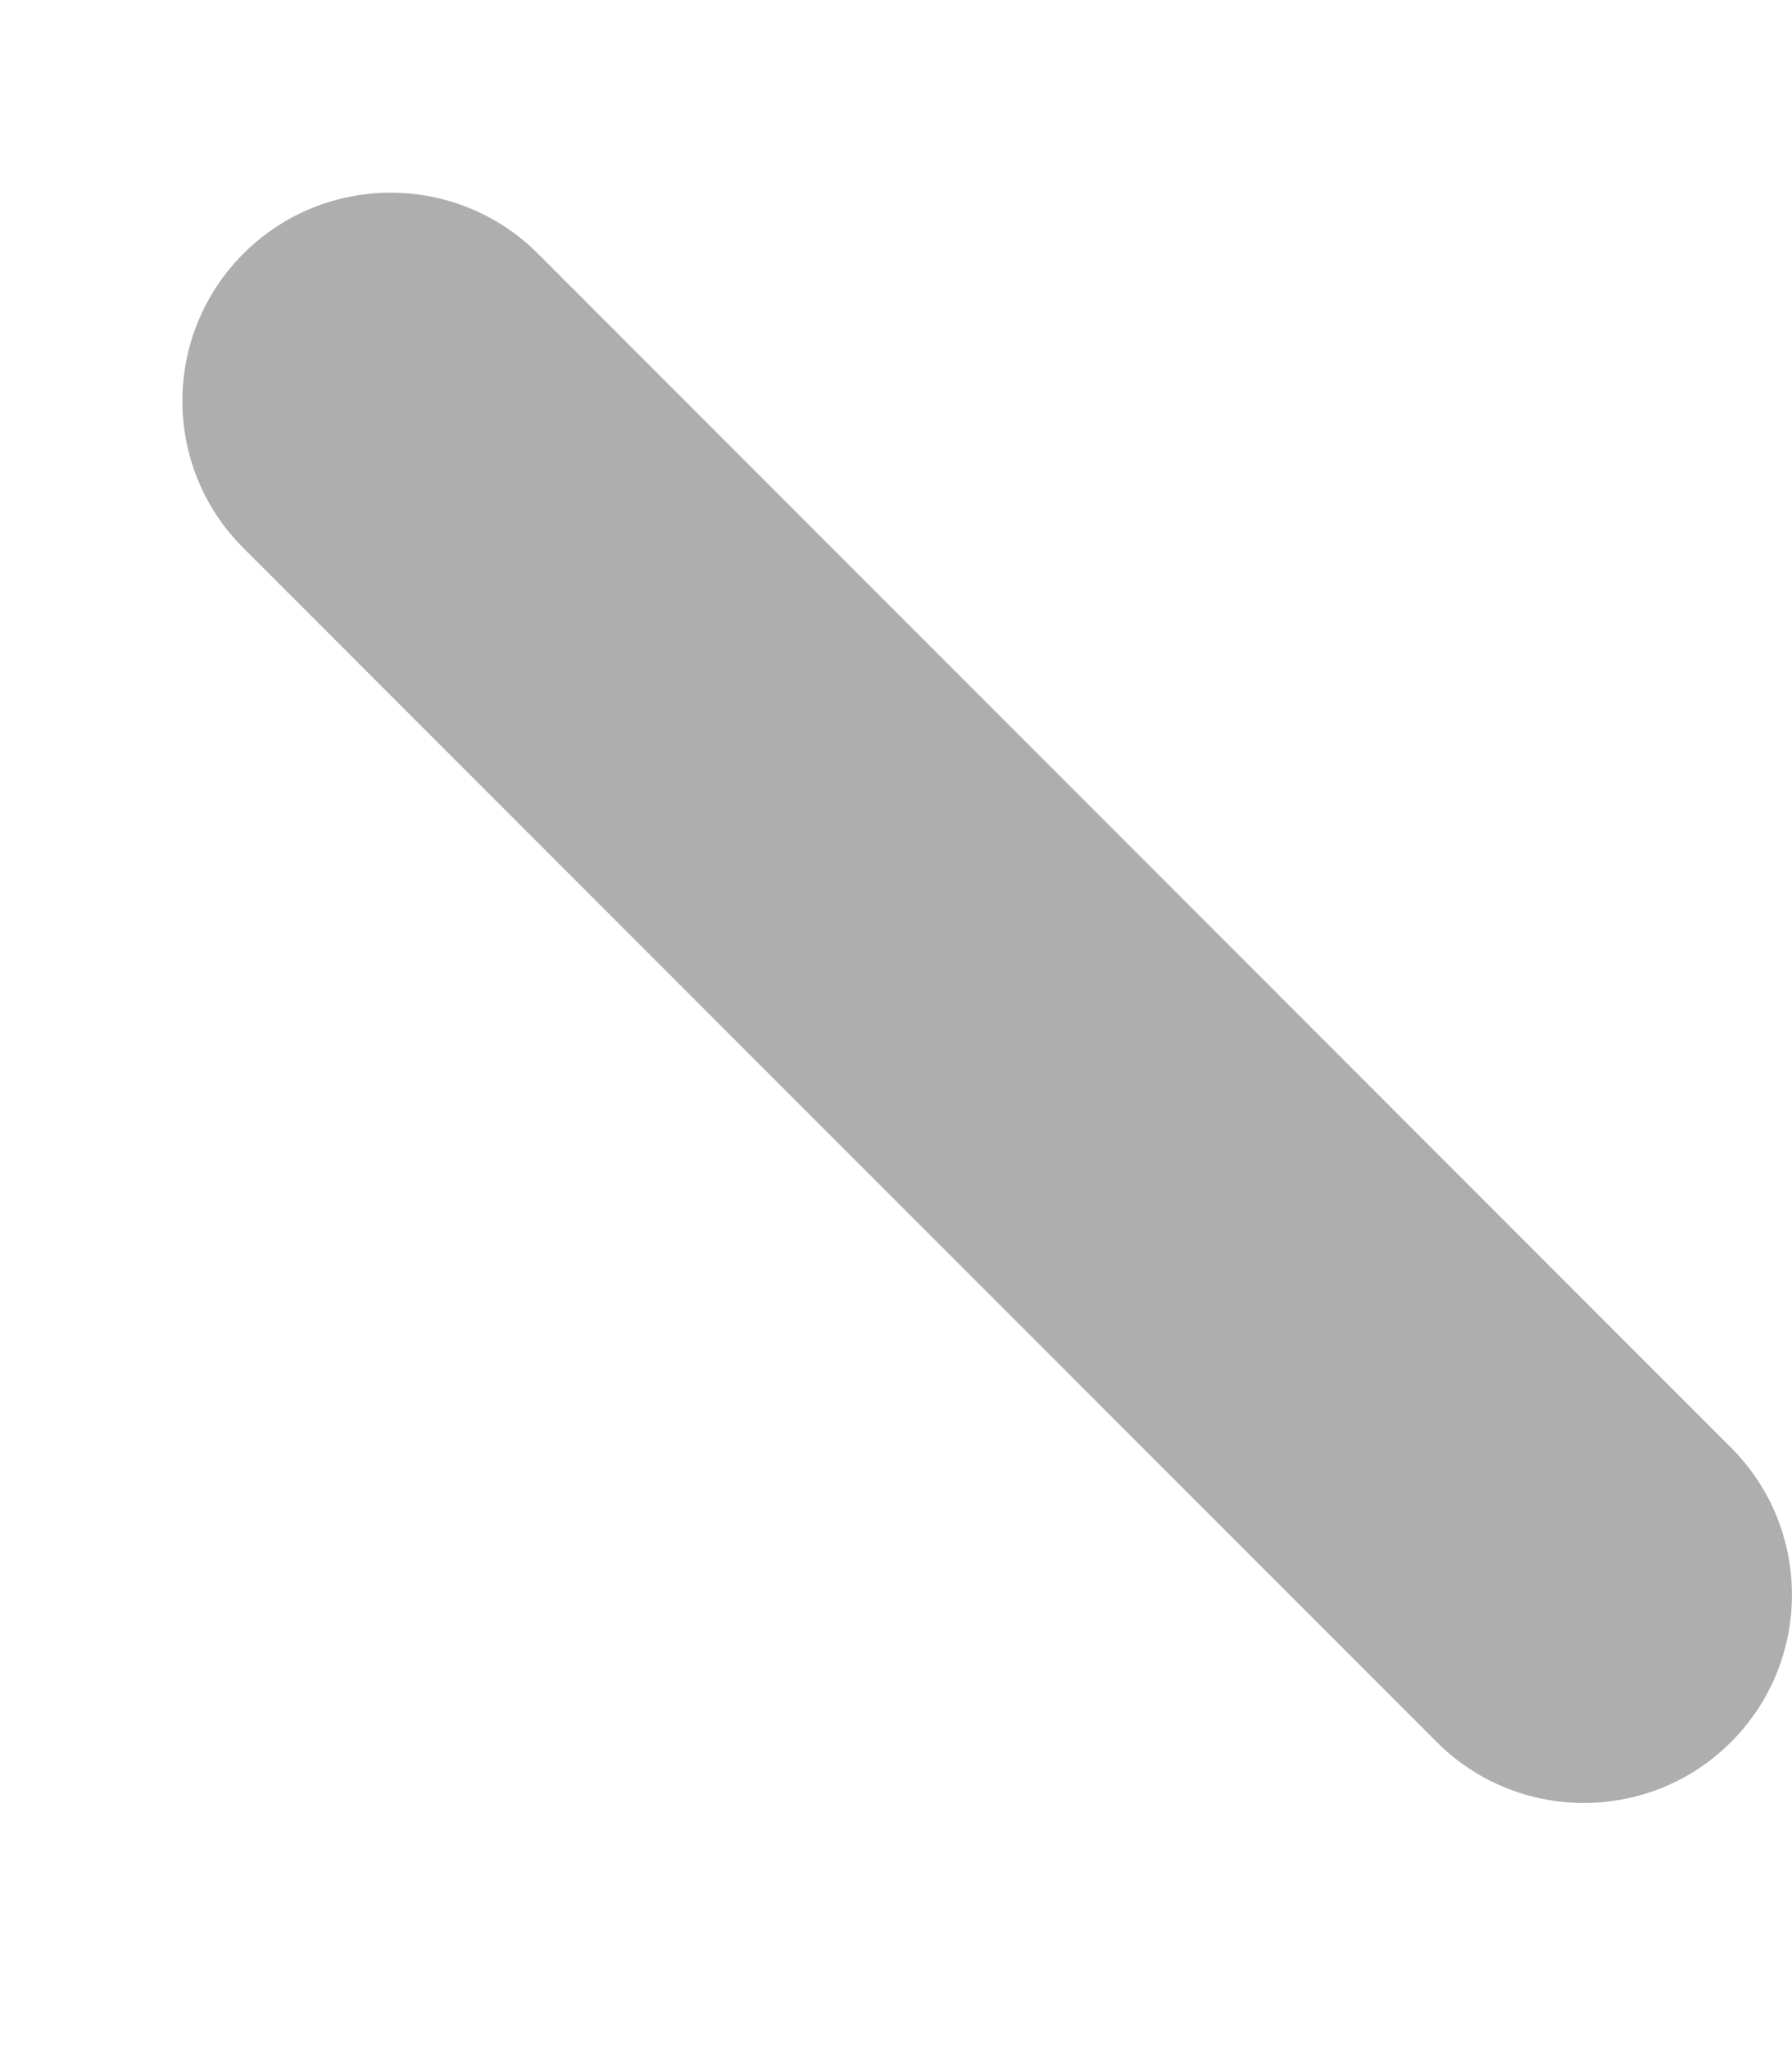 <svg width="7" height="8" viewBox="0 0 7 8" fill="none" xmlns="http://www.w3.org/2000/svg">
<path d="M6.762 5.652L2.101 0.99C1.783 0.673 1.269 0.673 0.951 0.99C0.633 1.308 0.633 1.823 0.951 2.14L5.612 6.801C5.771 6.96 5.979 7.039 6.187 7.039C6.395 7.039 6.603 6.96 6.762 6.801C7.079 6.484 7.079 5.969 6.762 5.652Z" fill="#AEAEAE"/>
</svg>
